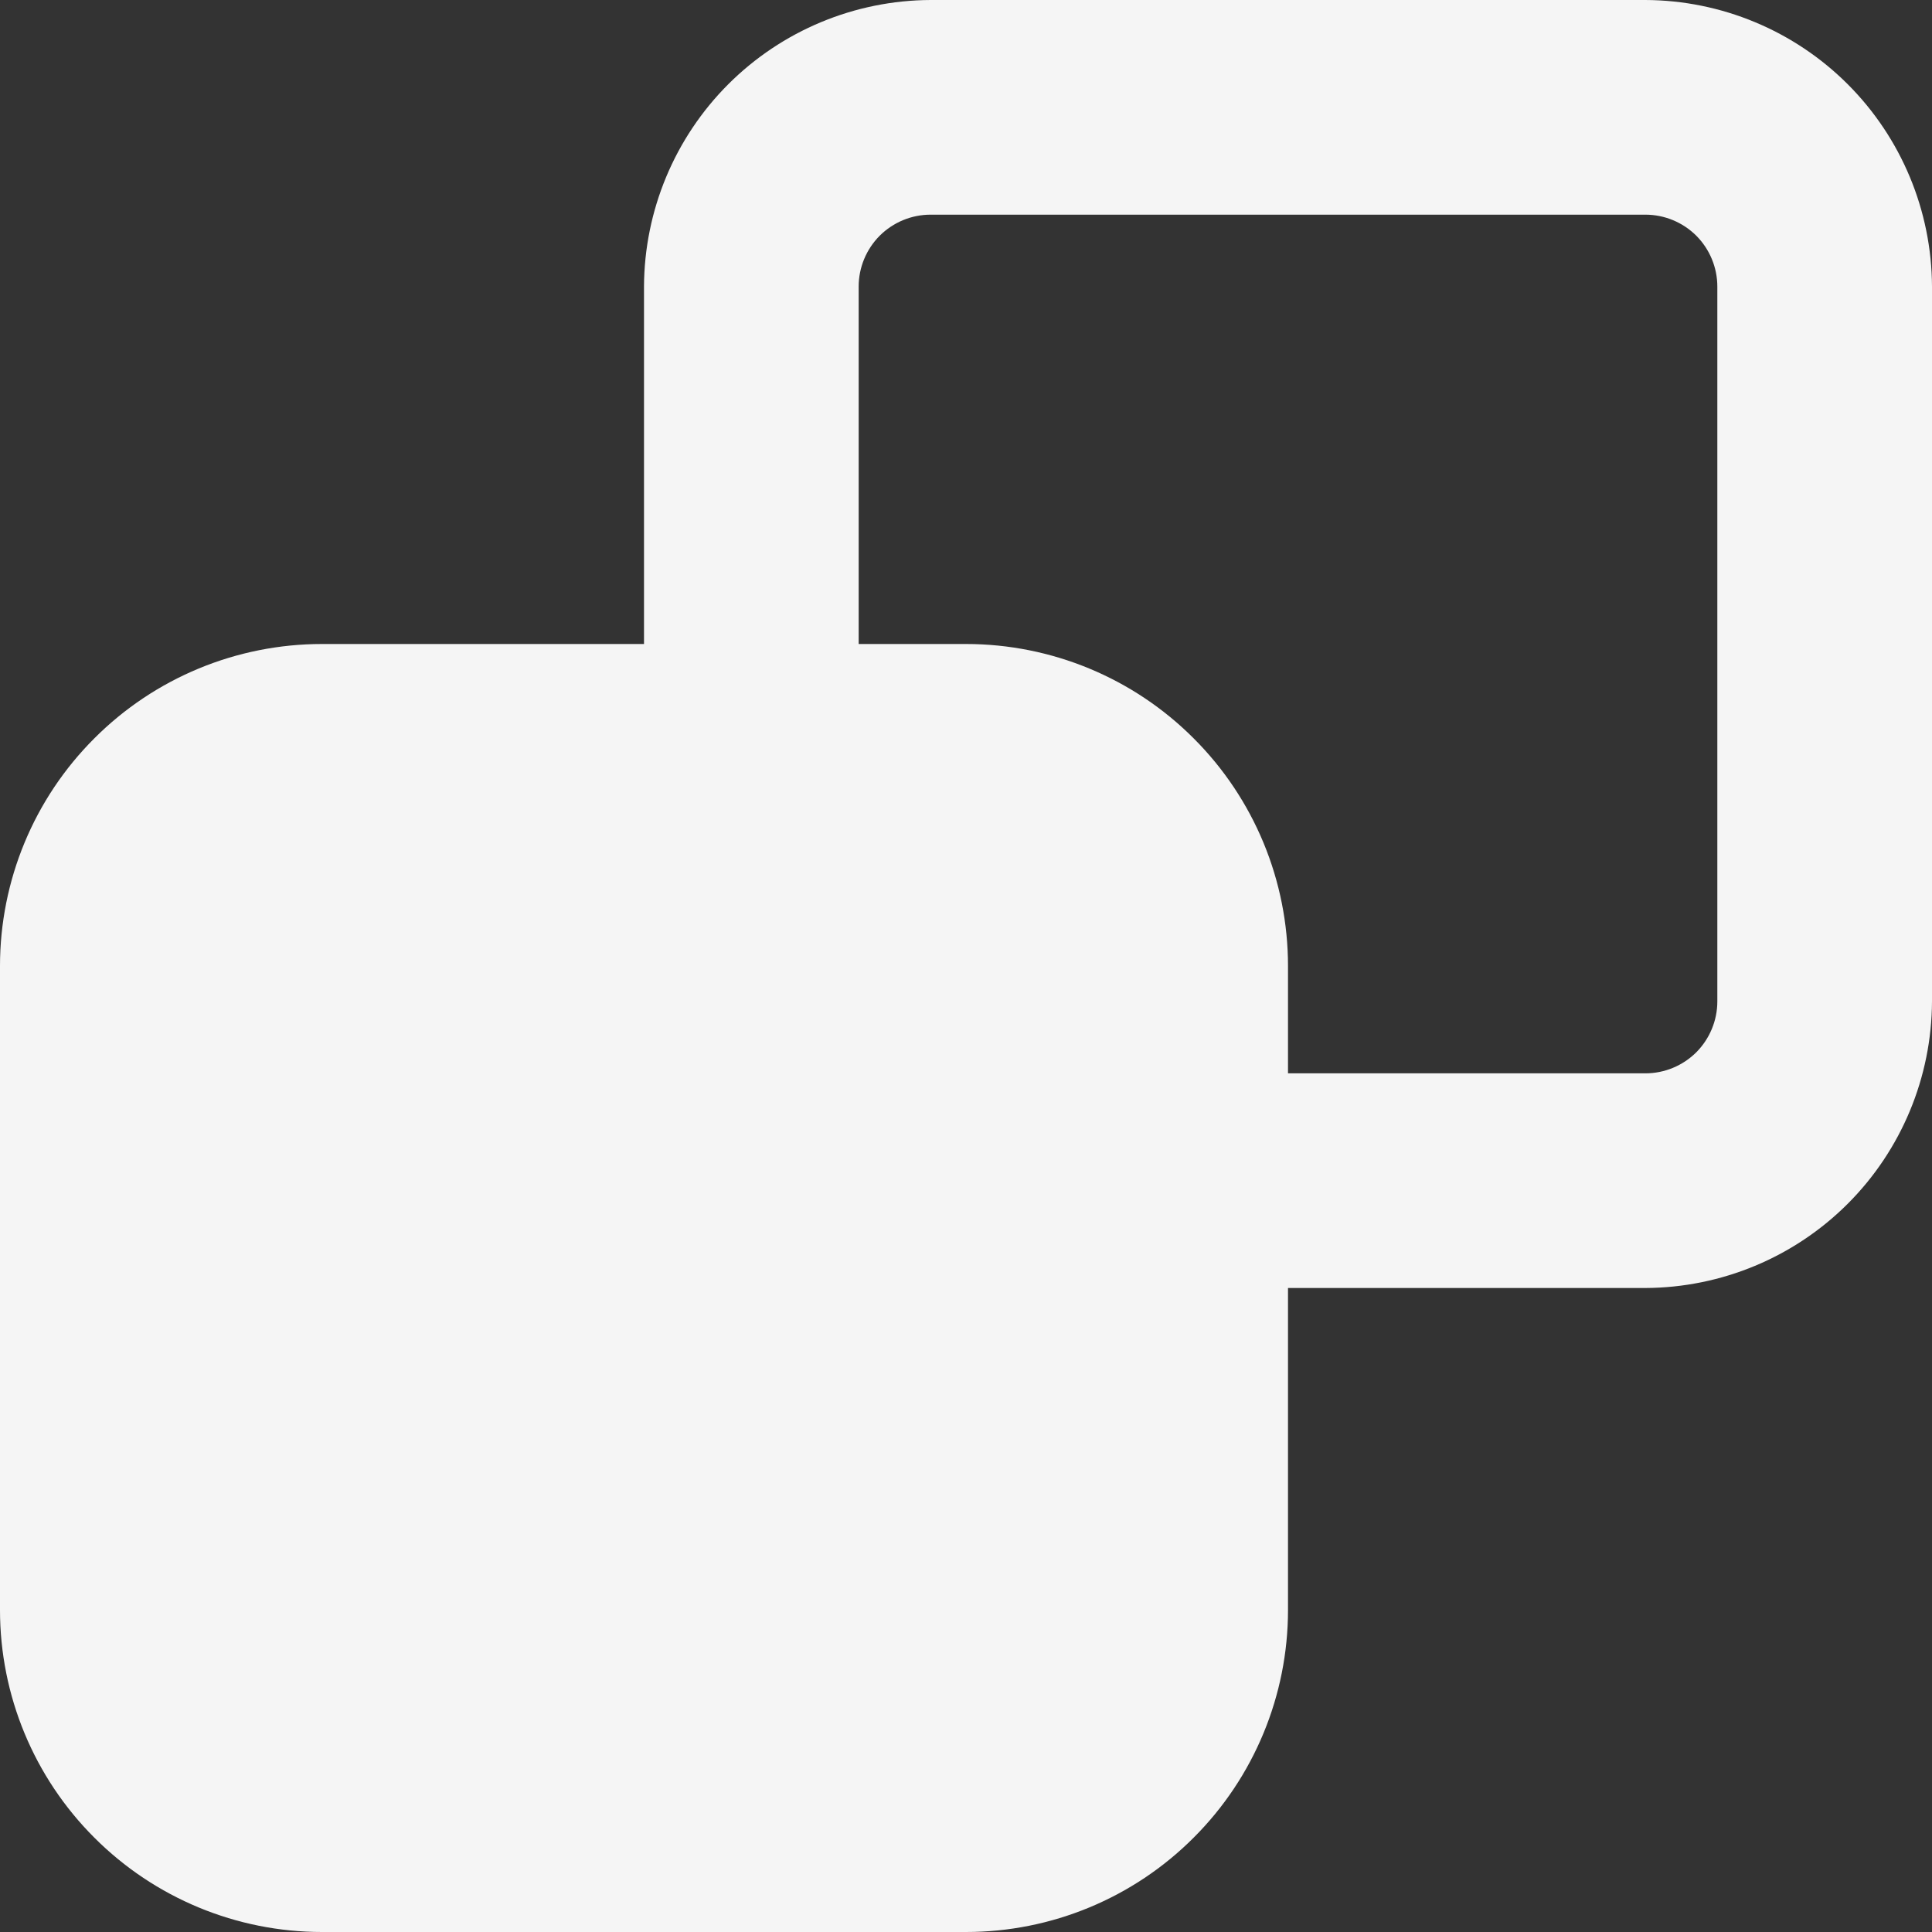 <svg width="18" height="18" viewBox="0 0 18 18" fill="none" xmlns="http://www.w3.org/2000/svg">
<rect x="0" y="0" width="18" height="18" fill="#333333" stroke="none"/>
<path d="M3 6H6V2.67C6.003 1.963 6.285 1.285 6.785 0.785C7.285 0.285 7.963 0.003 8.67 0H15.33C16.037 0.003 16.715 0.285 17.215 0.785C17.715 1.285 17.997 1.963 18 2.67V9.33C17.997 10.037 17.715 10.715 17.215 11.215C16.715 11.715 16.037 11.997 15.33 12H12V15C12 15.796 11.684 16.559 11.121 17.121C10.559 17.684 9.796 18 9 18H3C2.204 18 1.441 17.684 0.879 17.121C0.316 16.559 0 15.796 0 15V9C0 8.204 0.316 7.441 0.879 6.879C1.441 6.316 2.204 6 3 6ZM12 9V10H15.33C15.508 10 15.678 9.929 15.804 9.804C15.929 9.678 16 9.508 16 9.33V2.67C16 2.492 15.929 2.322 15.804 2.196C15.678 2.071 15.508 2 15.33 2H8.67C8.492 2 8.322 2.071 8.196 2.196C8.071 2.322 8 2.492 8 2.67V6H9C9.796 6 10.559 6.316 11.121 6.879C11.684 7.441 12 8.204 12 9Z" fill="#F5F5F5"/>
</svg>
